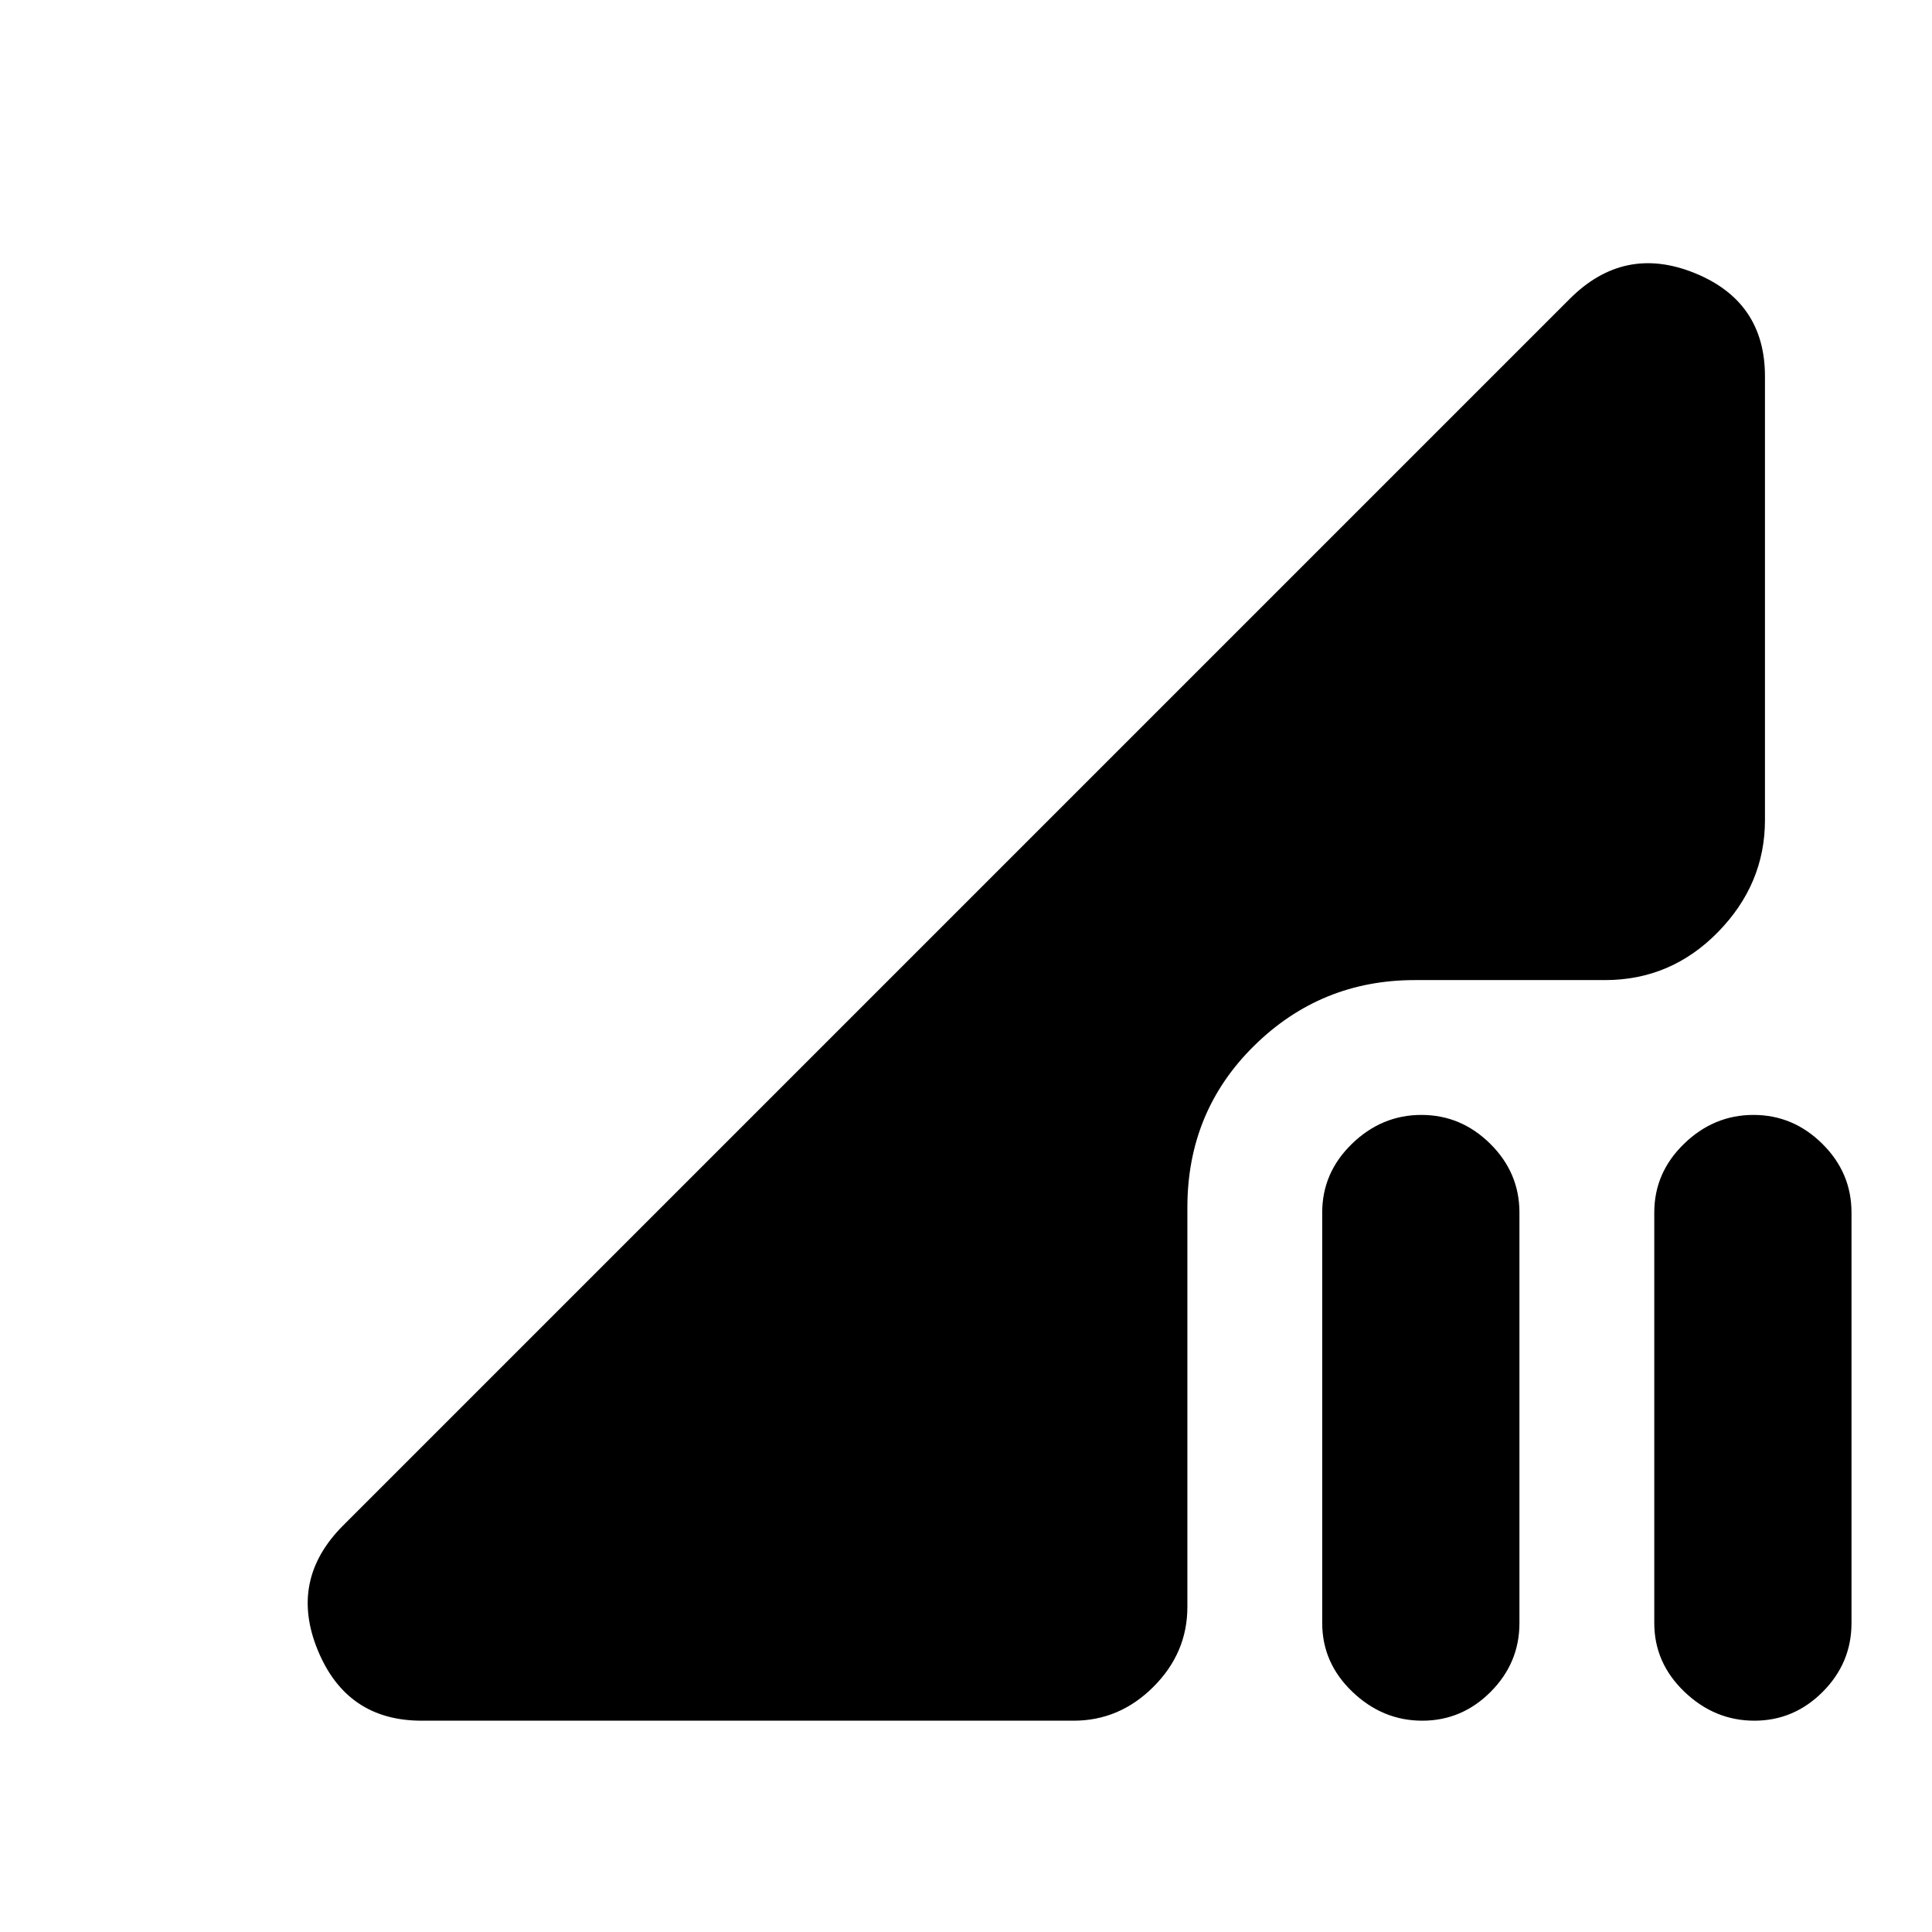 <svg xmlns="http://www.w3.org/2000/svg" height="20" viewBox="0 -960 960 960" width="20"><path d="M706.711-105Q687-105 672-119.35t-15-34.15v-204q0-19.8 14.789-34.15 14.79-14.35 34.5-14.35Q726-406 740.5-391.65T755-357.5v204q0 19.8-14.289 34.15-14.29 14.35-34 14.35Zm165 0Q852-105 837-119.35t-15-34.15v-204q0-19.8 14.789-34.15 14.79-14.35 34.5-14.35Q891-406 905.5-391.65T920-357.5v204q0 19.8-14.289 34.15-14.29 14.35-34 14.35ZM209.5-105q-37.188 0-51.594-35-14.406-35 12.594-62L780-811.5q27-27 62-12.844T877-773v220.5q0 31.8-23.35 55.65Q830.3-473 797.5-473H703q-46.7 0-79.85 32.65Q590-407.7 590-360v198.5q0 22.8-16.85 39.65Q556.3-105 533.5-105h-324Z"/></svg>